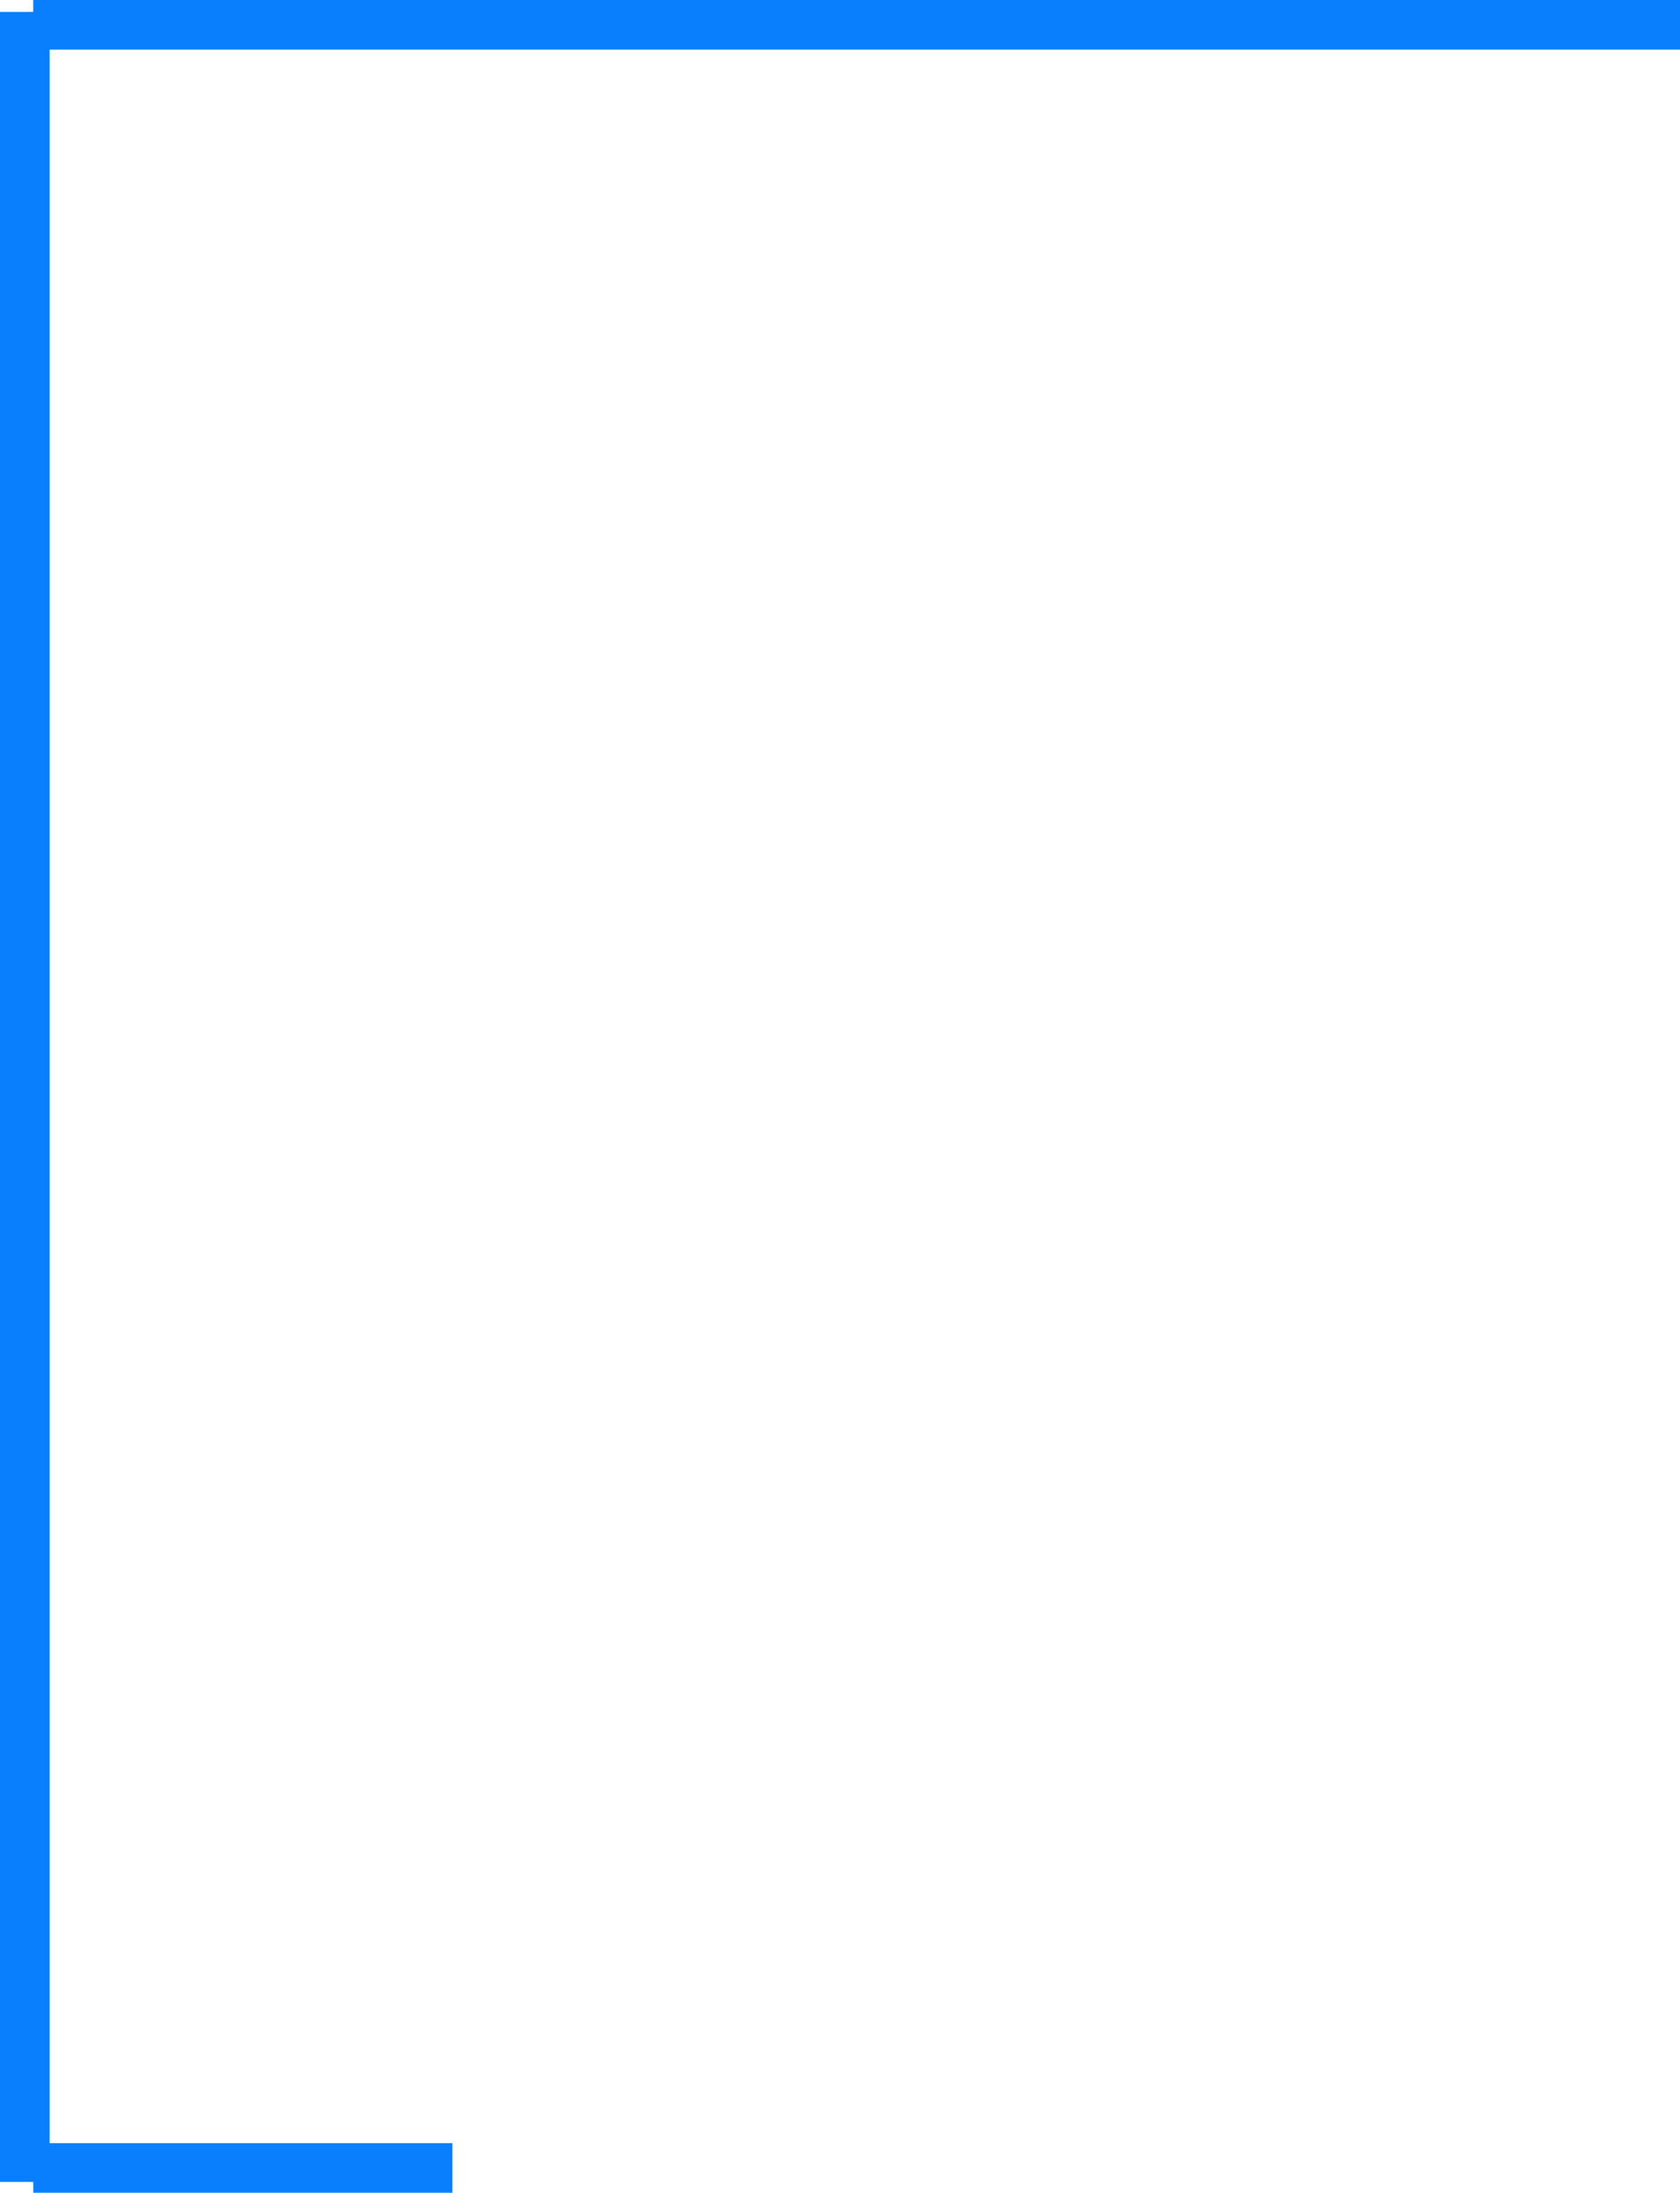 <svg xmlns="http://www.w3.org/2000/svg" width="50.804" height="66.301" viewBox="0 0 50.804 66.301">
  <g id="Group_149" data-name="Group 149" transform="translate(0.75 0.36)">
    <path id="Path_40" data-name="Path 40" d="M0-5.758V59.856" transform="translate(0 5.758)" fill="#097ffd" stroke="#097ffd" stroke-width="1.5"/>
    <path id="Path_41" data-name="Path 41" d="M0,0V49.8" transform="translate(50.054 0.39) rotate(90)" fill="#097ffd" stroke="#097ffd" stroke-width="1.5"/>
    <path id="Path_42" data-name="Path 42" d="M0,0V12.675" transform="translate(12.931 65.191) rotate(90)" fill="#097ffd" stroke="#097ffd" stroke-width="1.5"/>
  </g>
</svg>
